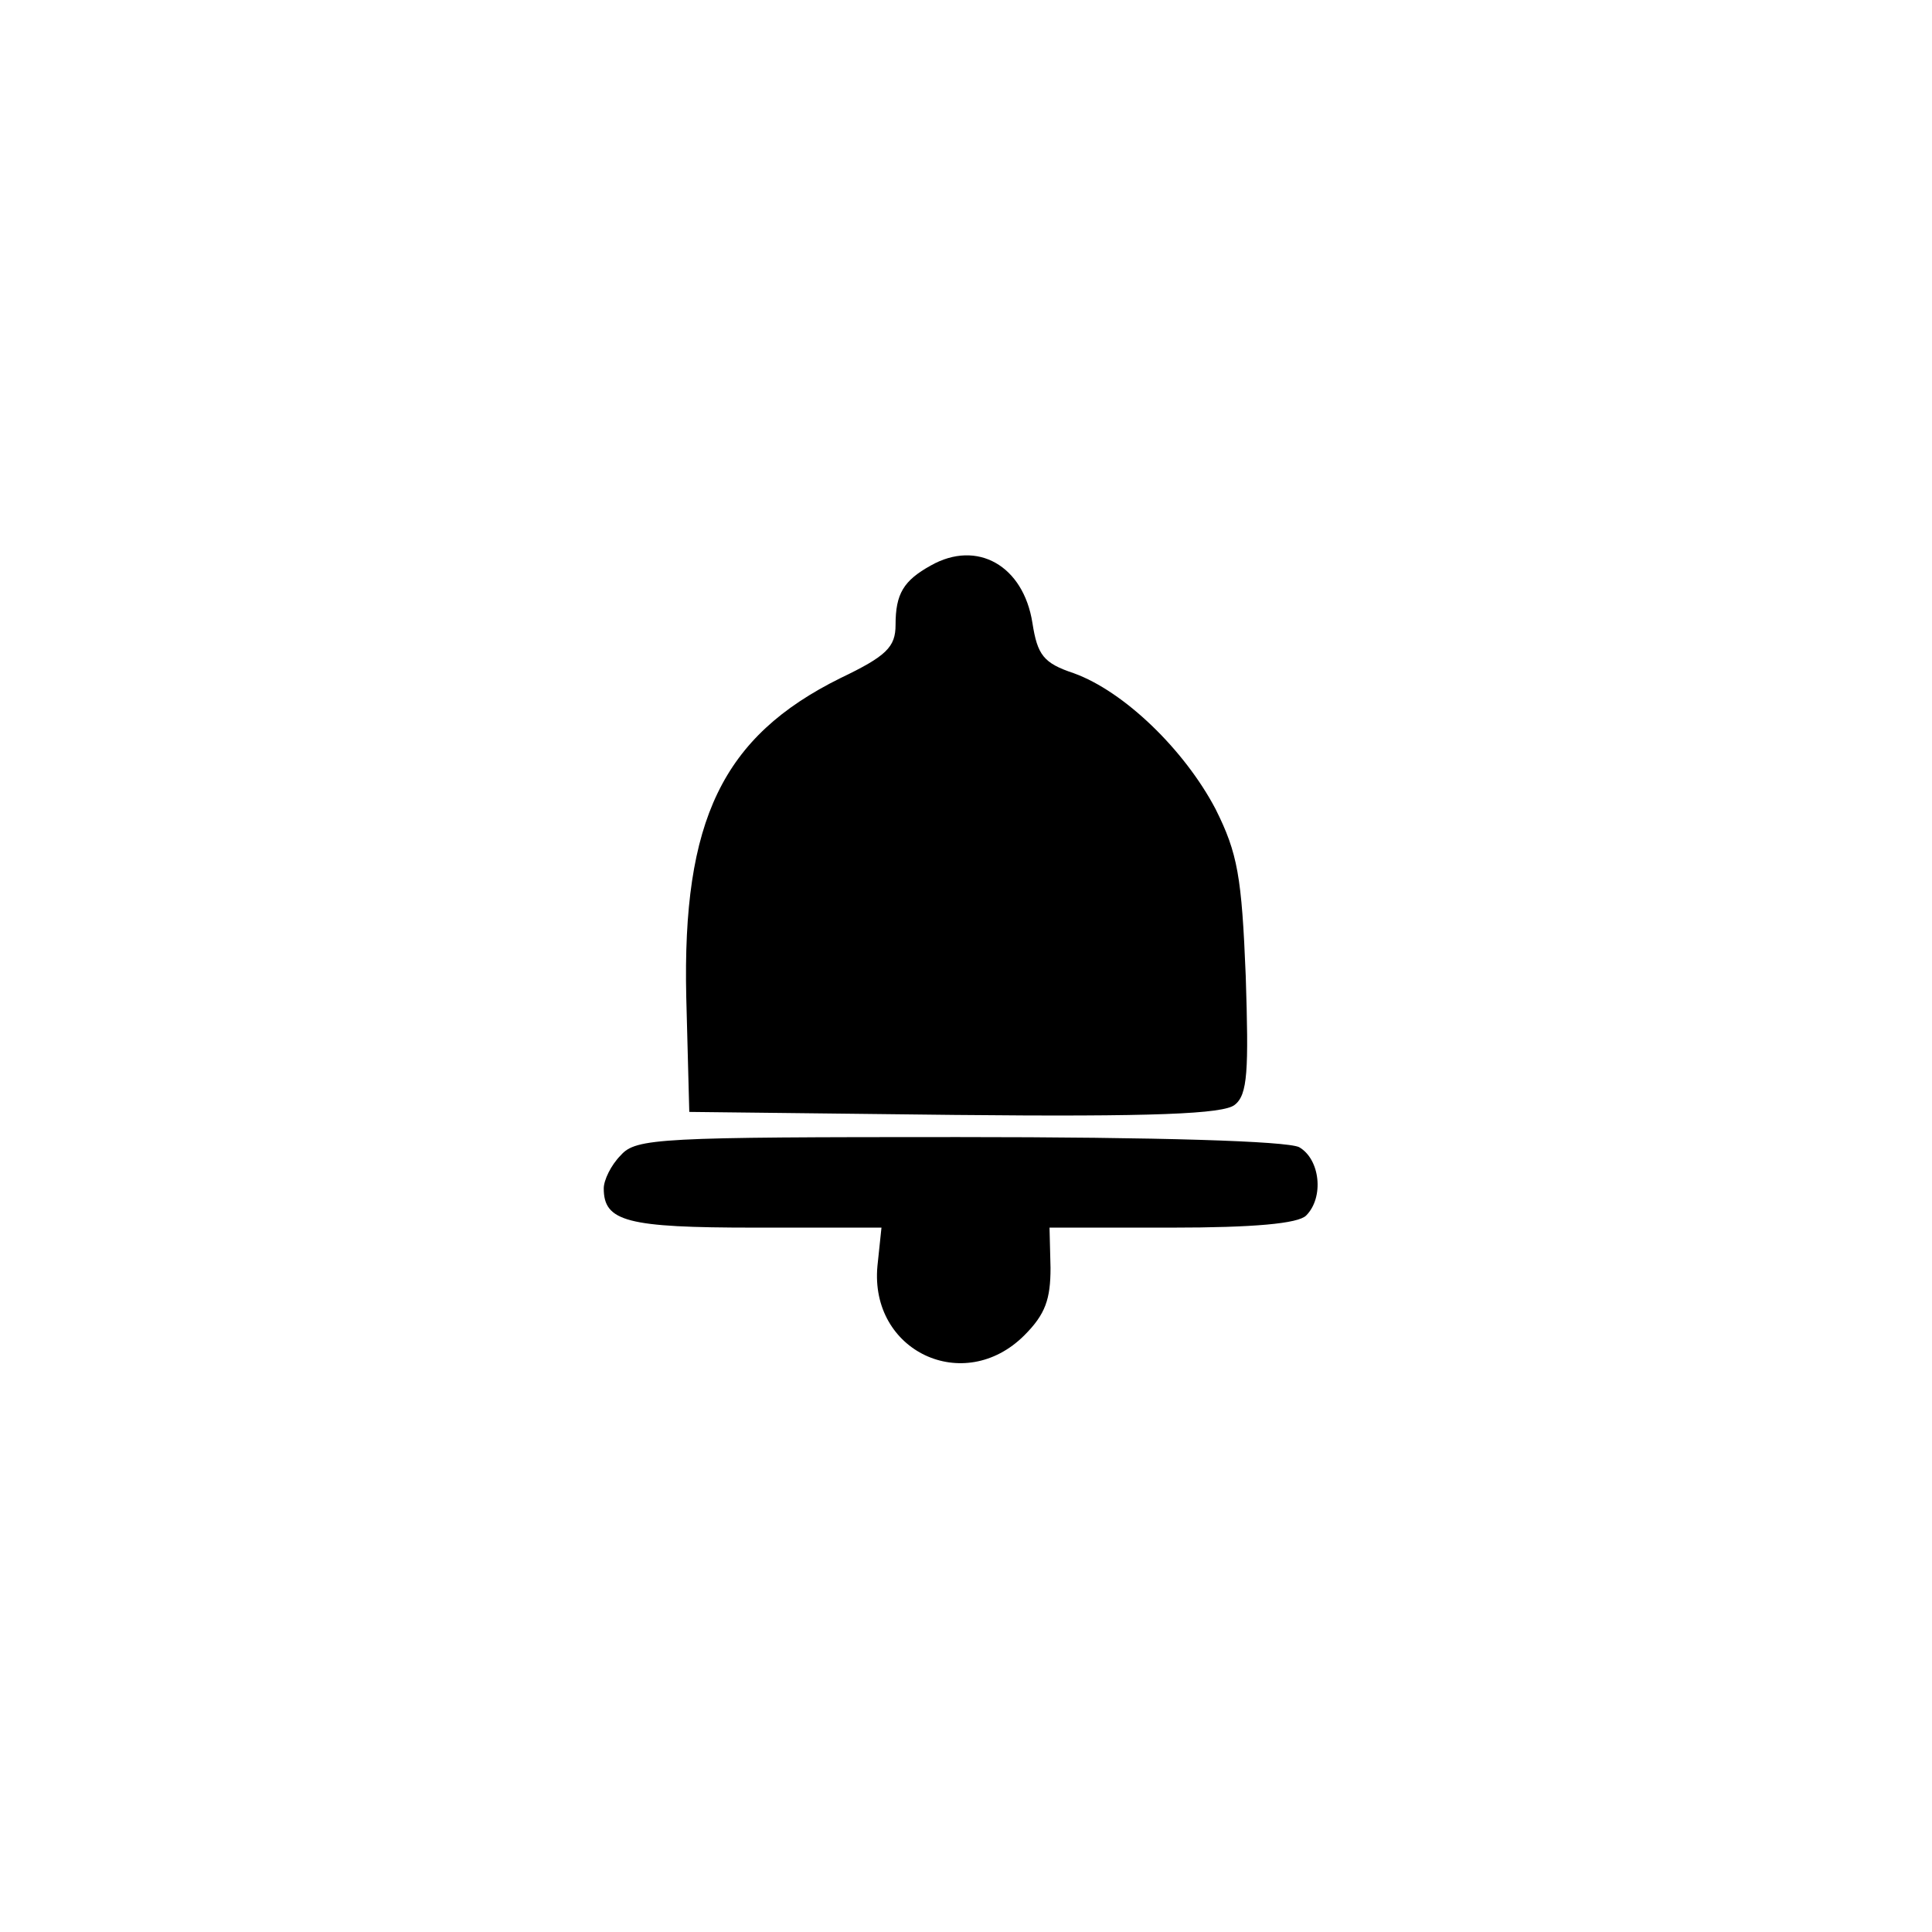 <?xml version="1.0" standalone="no"?>
<!DOCTYPE svg PUBLIC "-//W3C//DTD SVG 20010904//EN"
 "http://www.w3.org/TR/2001/REC-SVG-20010904/DTD/svg10.dtd">
<svg version="1.0" xmlns="http://www.w3.org/2000/svg"
 width="192pt" height="192pt" viewBox="0 0 192 192"
 preserveAspectRatio="xMidYMid meet">
<g transform="translate(0,192) scale(0.1,-0.1)"
fill="#000000" stroke="none">
811 c445 -92 729 -532 635 -987 -62 -301 -295 -546 -601 -630 -91 -26 -329
-26 -420 0 -291 80 -516 305 -596 596 -26 91 -26 329 0 420 120 433 542 692
982 601z"/>
<path d="M925 1358 c-27 -15 -35 -28 -35 -59 0 -22 -9 -31 -55 -53 -117 -58
-157 -141 -153 -317 l3 -114 264 -3 c198 -2 267 1 278 10 13 10 14 34 11 128
-4 99 -8 122 -30 166 -31 59 -91 117 -141 135 -30 10 -36 18 -41 50 -9 57 -55
83 -101 57z"/>
<path d="M617 772 c-10 -10 -17 -25 -17 -33 0 -33 23 -39 150 -39 l126 0 -4
-38 c-8 -85 86 -129 146 -69 21 21 26 36 26 67 l-1 40 121 0 c82 0 126 4 134
12 18 18 14 56 -7 68 -13 6 -138 10 -339 10 -296 0 -320 -1 -335 -18z"/>
</g>
</svg>
